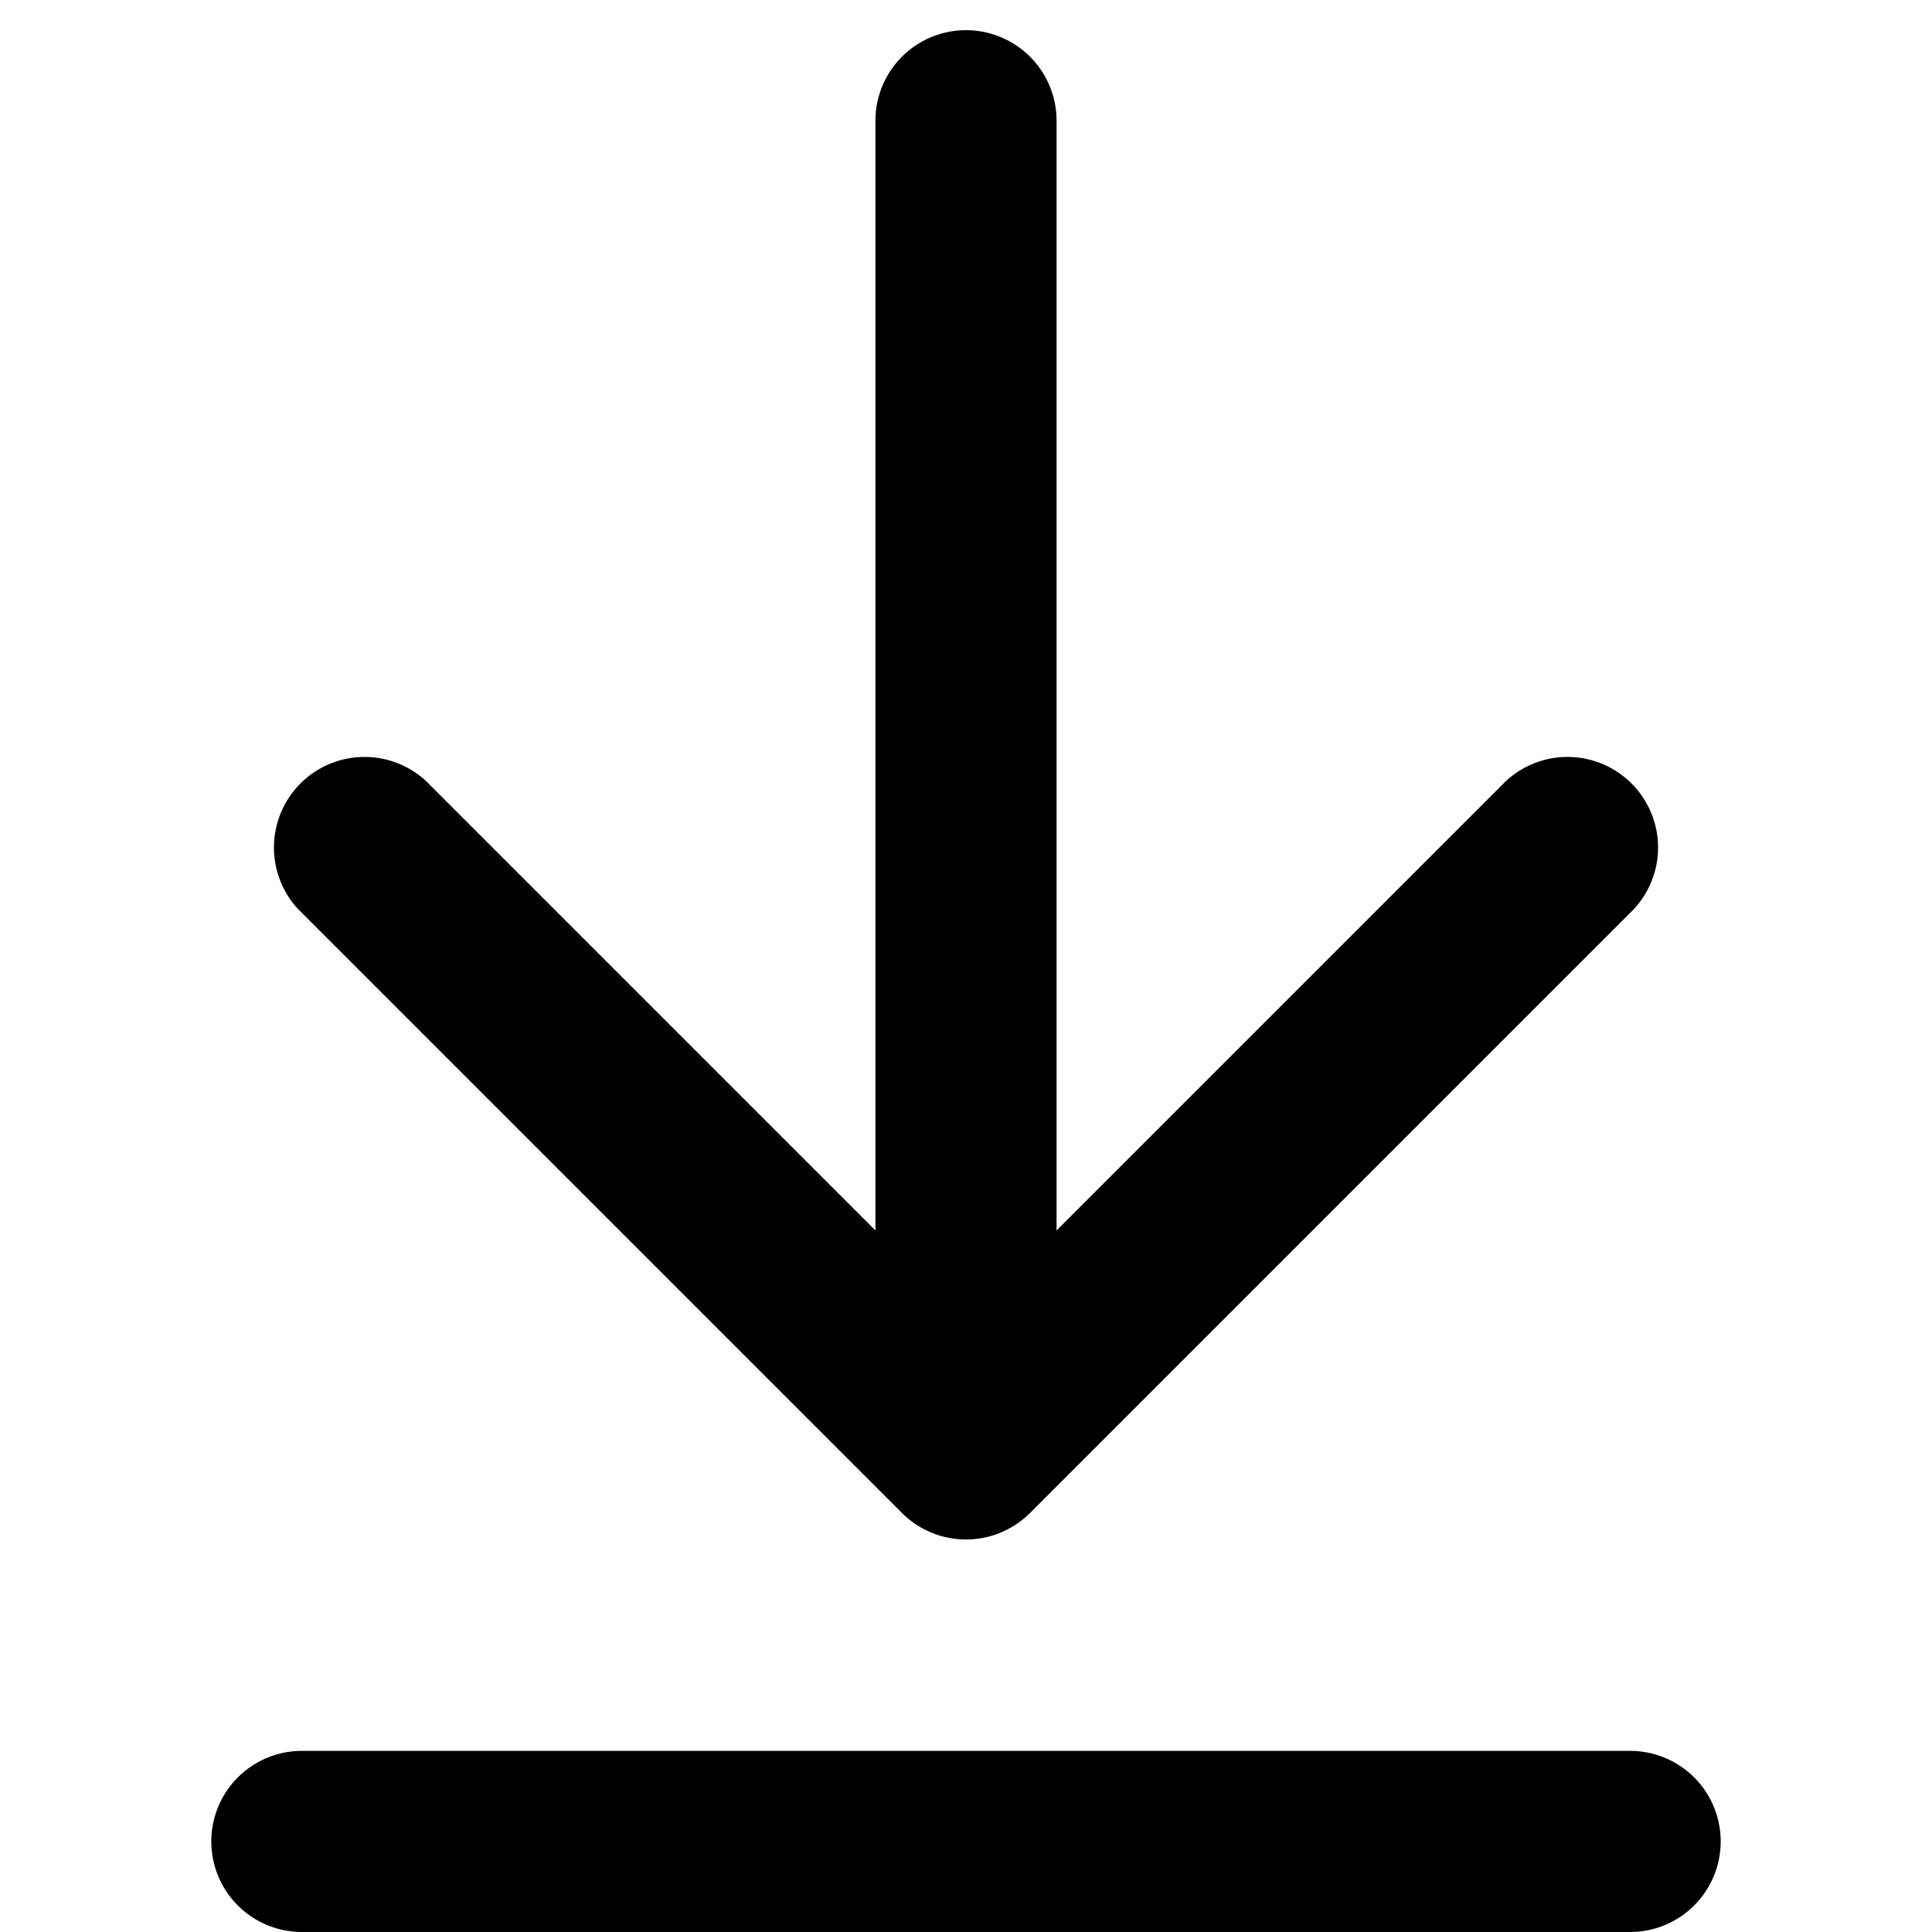 <svg width="16" height="16" viewBox="0 0 16 16" fill="none" xmlns="http://www.w3.org/2000/svg"><path fill-rule="evenodd" clip-rule="evenodd" d="M7.25 10.19L3.53 6.47a.75.75 0 00-1.06 1.06l5 5a.75.75 0 001.06 0l5-5a.75.75 0 00-1.06-1.06l-3.72 3.72V1a.75.75 0 00-1.5 0v9.19zm-5.5 5.06a.75.75 0 01.75-.75h11a.75.75 0 010 1.5h-11a.75.75 0 01-.75-.75z" fill="#000"/></svg>